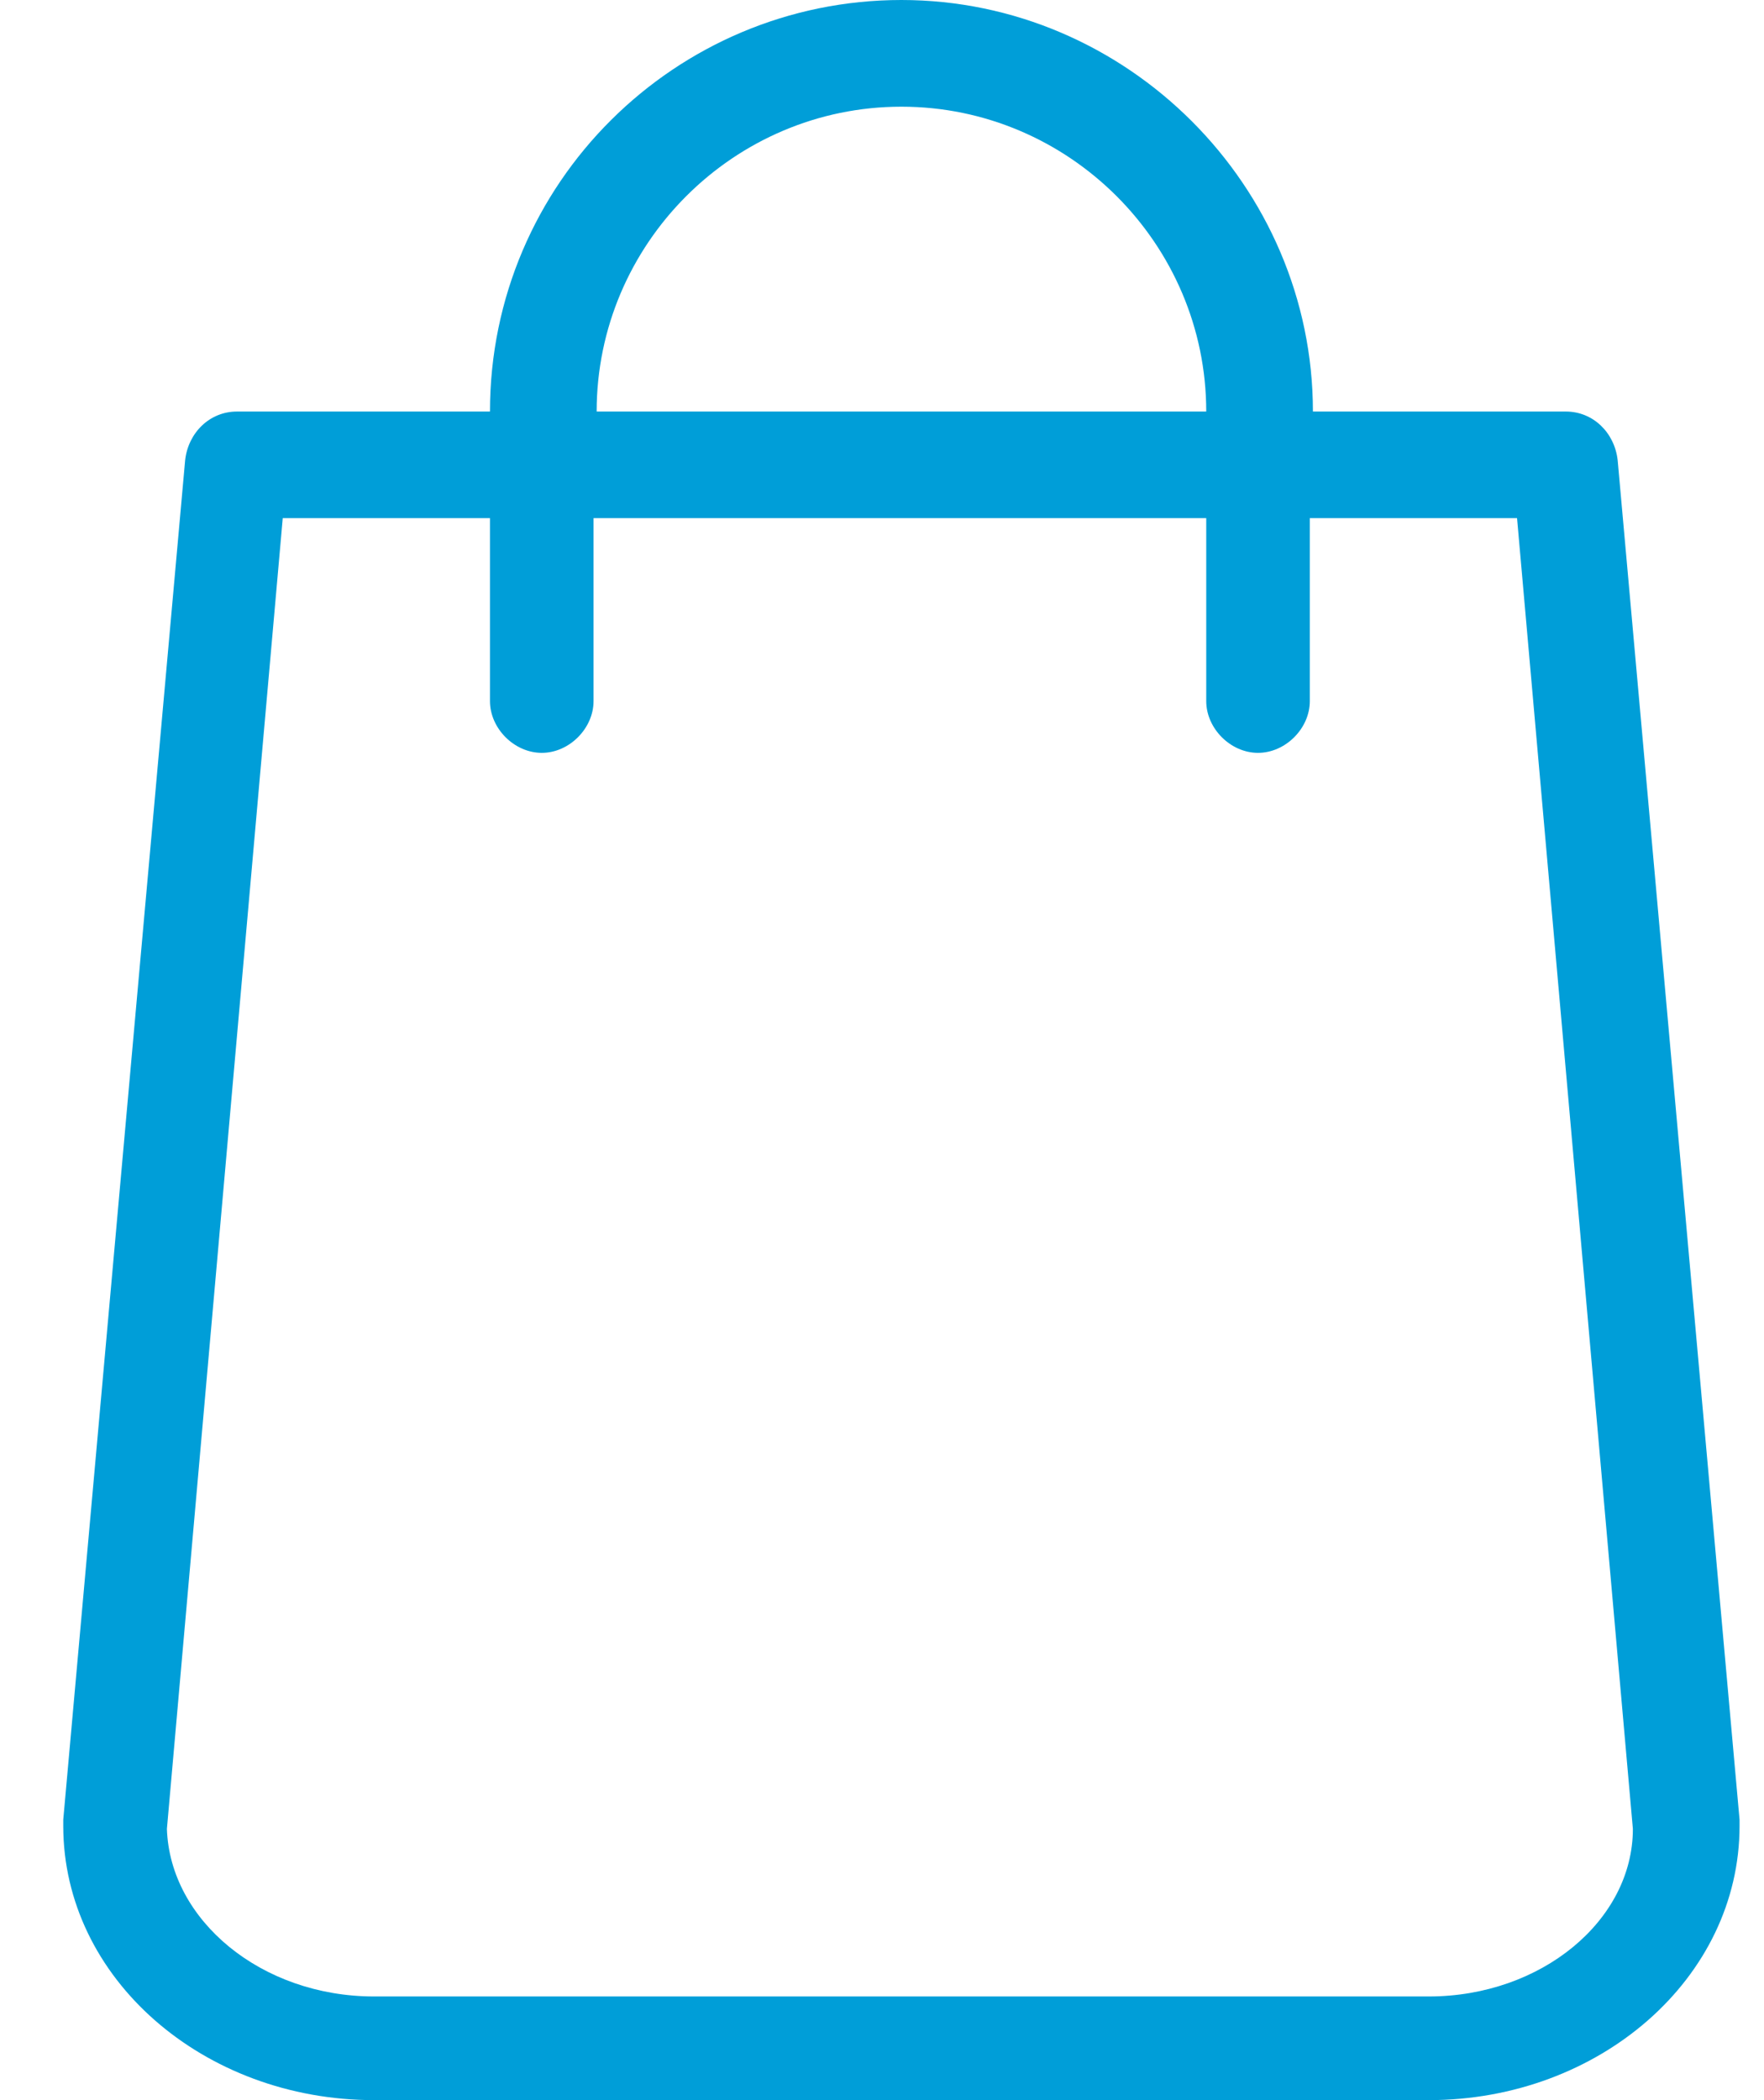 <svg xmlns="http://www.w3.org/2000/svg" width="21" height="25" viewBox="0 0 21 25" fill="none">
  <path d="M19.258 5.479C19.222 5.153 18.968 4.899 18.641 4.899H15.63C15.63 2.213 13.416 0 10.731 0C8.046 0 5.833 2.177 5.833 4.899H2.821C2.494 4.899 2.24 5.153 2.204 5.479L0.753 21.662V21.735C0.753 23.549 2.422 25 4.454 25H17.008C19.04 25 20.709 23.549 20.709 21.735V21.662L19.258 5.479ZM10.731 1.27C12.727 1.27 14.36 2.903 14.36 4.899H7.103C7.103 2.903 8.735 1.27 10.731 1.27ZM17.008 23.766H4.454C3.111 23.766 2.023 22.859 1.987 21.771L3.366 6.168H5.833V8.346C5.833 8.672 6.123 8.962 6.45 8.962C6.776 8.962 7.066 8.672 7.066 8.346V6.168H14.36V8.346C14.36 8.672 14.65 8.962 14.976 8.962C15.303 8.962 15.593 8.672 15.593 8.346V6.168H18.06L19.439 21.771C19.439 22.859 18.351 23.766 17.008 23.766H17.008Z" fill="#009ED8"/>
</svg>